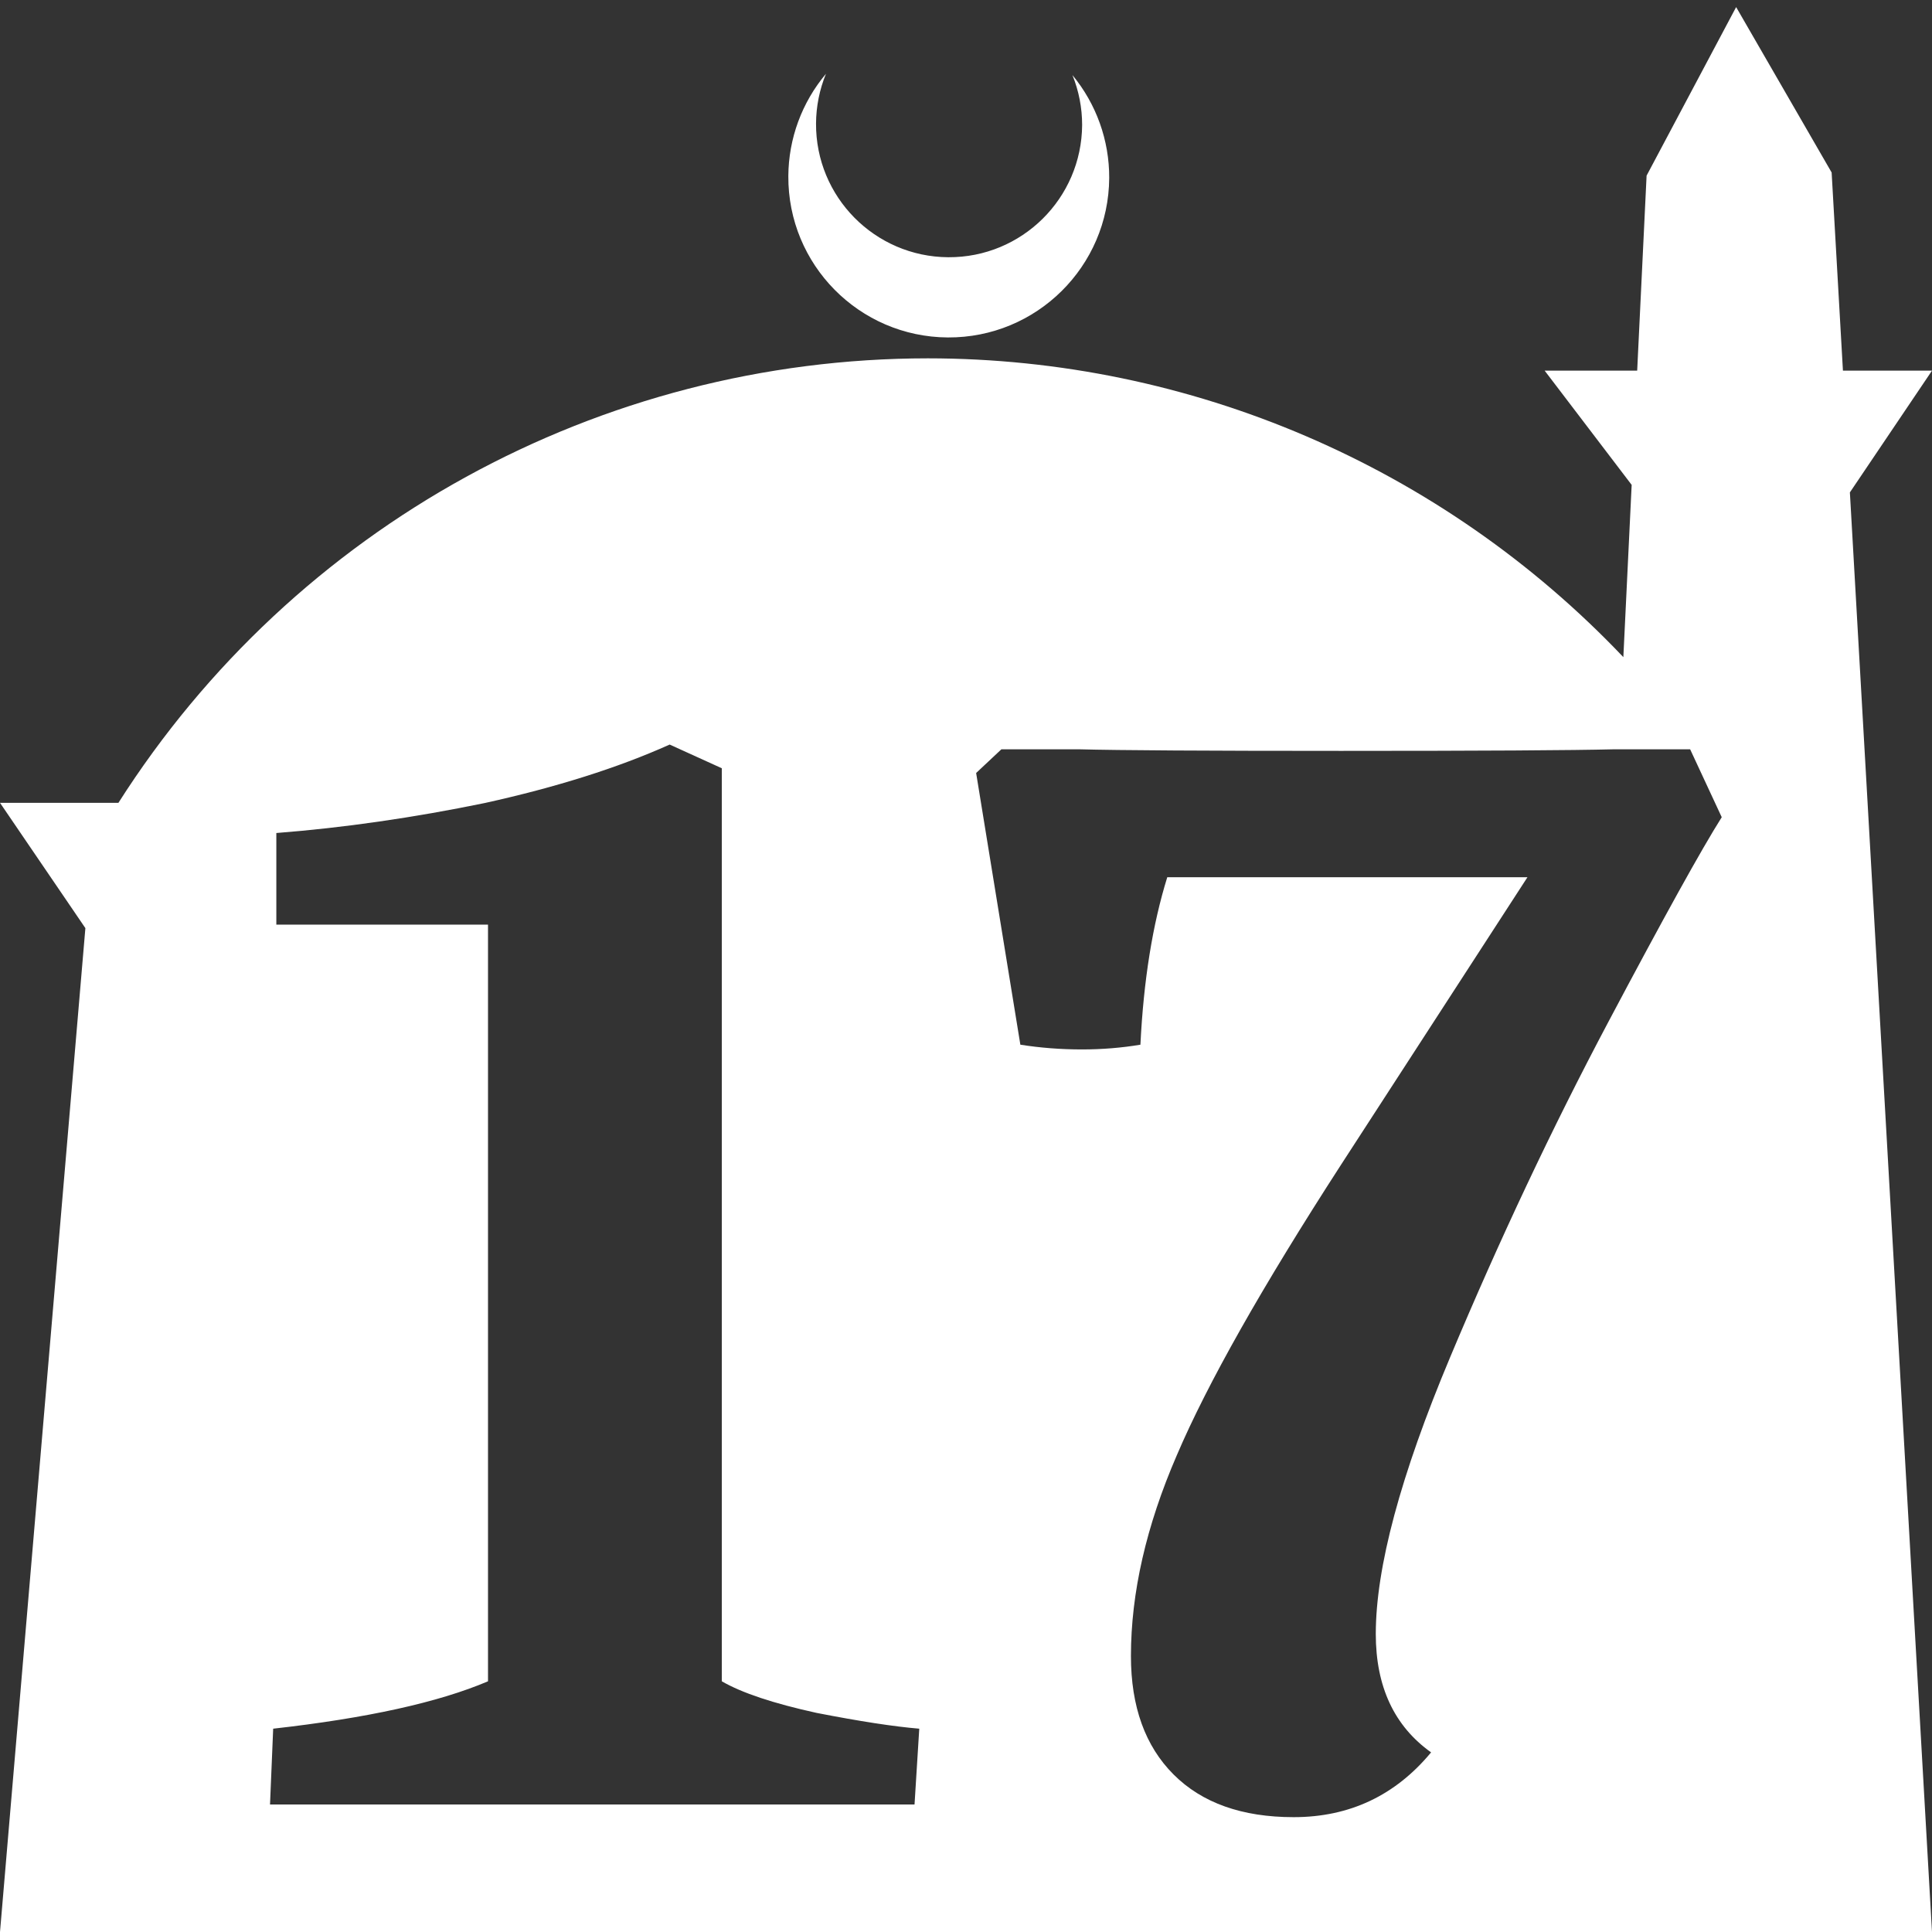 <?xml version="1.0" encoding="UTF-8" standalone="no"?>
<!-- Created with Inkscape (http://www.inkscape.org/) -->

<svg
   width="172.67mm"
   height="172.67mm"
   viewBox="0 0 172.67 172.67"
   version="1.1"
   id="svg1"
   xml:space="preserve"
   xmlns="http://www.w3.org/2000/svg"
   xmlns:svg="http://www.w3.org/2000/svg"><rect x="0" y="0" width="172.67" height="172.67" fill="#333333" stroke="none"/><defs
     id="defs1" /><g
     id="layer1"
     transform="translate(157.251,198.81)"><path
       id="path5"
       style="fill:#ffffff;fill-opacity:1;stroke-width:0.805;stroke-linecap:round;stroke-linejoin:round"
       d="M -2.086 -198.177 L -10.089 -183.113 L -10.93 -165.684 L -19.199 -165.684 L -11.423 -155.474 L -12.166 -140.079 C -28.353 -157.121 -50.824 -166.774 -74.327 -166.784 C -103.645 -166.774 -130.927 -151.792 -146.667 -127.059 L -157.251 -127.059 L -149.62 -115.86 L -157.251 -26.14 L -8.514 -26.14 L 15.419 -26.14 L 8.08 -154.802 L 15.419 -165.684 L 7.459 -165.684 L 6.449 -183.393 L -2.086 -198.177 z M -83.431 -192.216 C -85.585 -189.655 -86.775 -186.421 -86.795 -183.075 C -86.842 -175.155 -80.46 -168.697 -72.54 -168.651 C -64.621 -168.604 -58.163 -174.986 -58.117 -182.905 C -58.103 -186.26 -59.266 -189.514 -61.404 -192.1 C -60.831 -190.684 -60.537 -189.17 -60.537 -187.641 C -60.576 -181.074 -65.931 -175.782 -72.498 -175.82 C -79.065 -175.859 -84.358 -181.214 -84.319 -187.781 C -84.309 -189.303 -84.008 -190.808 -83.431 -192.216 z M -97.4 -132.266 L -92.741 -130.148 L -92.741 -48.546 C -90.952 -47.511 -88.129 -46.569 -84.27 -45.722 C -80.411 -44.969 -77.352 -44.499 -75.093 -44.311 L -75.516 -37.534 L -133.119 -37.534 L -132.836 -44.311 C -124.459 -45.252 -118.059 -46.663 -113.636 -48.546 L -113.636 -116.171 L -132.554 -116.171 L -132.554 -124.36 C -126.53 -124.83 -120.318 -125.725 -113.918 -127.042 C -107.518 -128.454 -102.012 -130.195 -97.4 -132.266 z M -67.752 -131.843 L -60.834 -131.843 C -57.257 -131.749 -49.445 -131.701 -37.398 -131.701 C -24.88 -131.701 -16.738 -131.749 -12.974 -131.843 L -6.197 -131.843 L -3.373 -125.772 C -5.161 -122.948 -8.55 -116.83 -13.538 -107.418 C -18.527 -98.006 -23.233 -88.029 -27.656 -77.488 C -32.08 -66.946 -34.292 -58.711 -34.292 -52.781 C -34.292 -48.075 -32.645 -44.545 -29.35 -42.192 C -32.55 -38.333 -36.645 -36.404 -41.633 -36.404 C -46.245 -36.404 -49.822 -37.675 -52.363 -40.216 C -54.904 -42.757 -56.175 -46.287 -56.175 -50.805 C -56.175 -56.452 -54.81 -62.428 -52.081 -68.734 C -49.351 -75.135 -44.457 -83.794 -37.398 -94.712 L -20.738 -120.407 L -52.928 -120.407 C -54.245 -116.171 -55.045 -111.183 -55.328 -105.442 C -57.022 -105.159 -58.763 -105.018 -60.551 -105.018 C -62.434 -105.018 -64.269 -105.159 -66.058 -105.442 L -70.01 -129.725 L -67.752 -131.843 z " /></g></svg>
